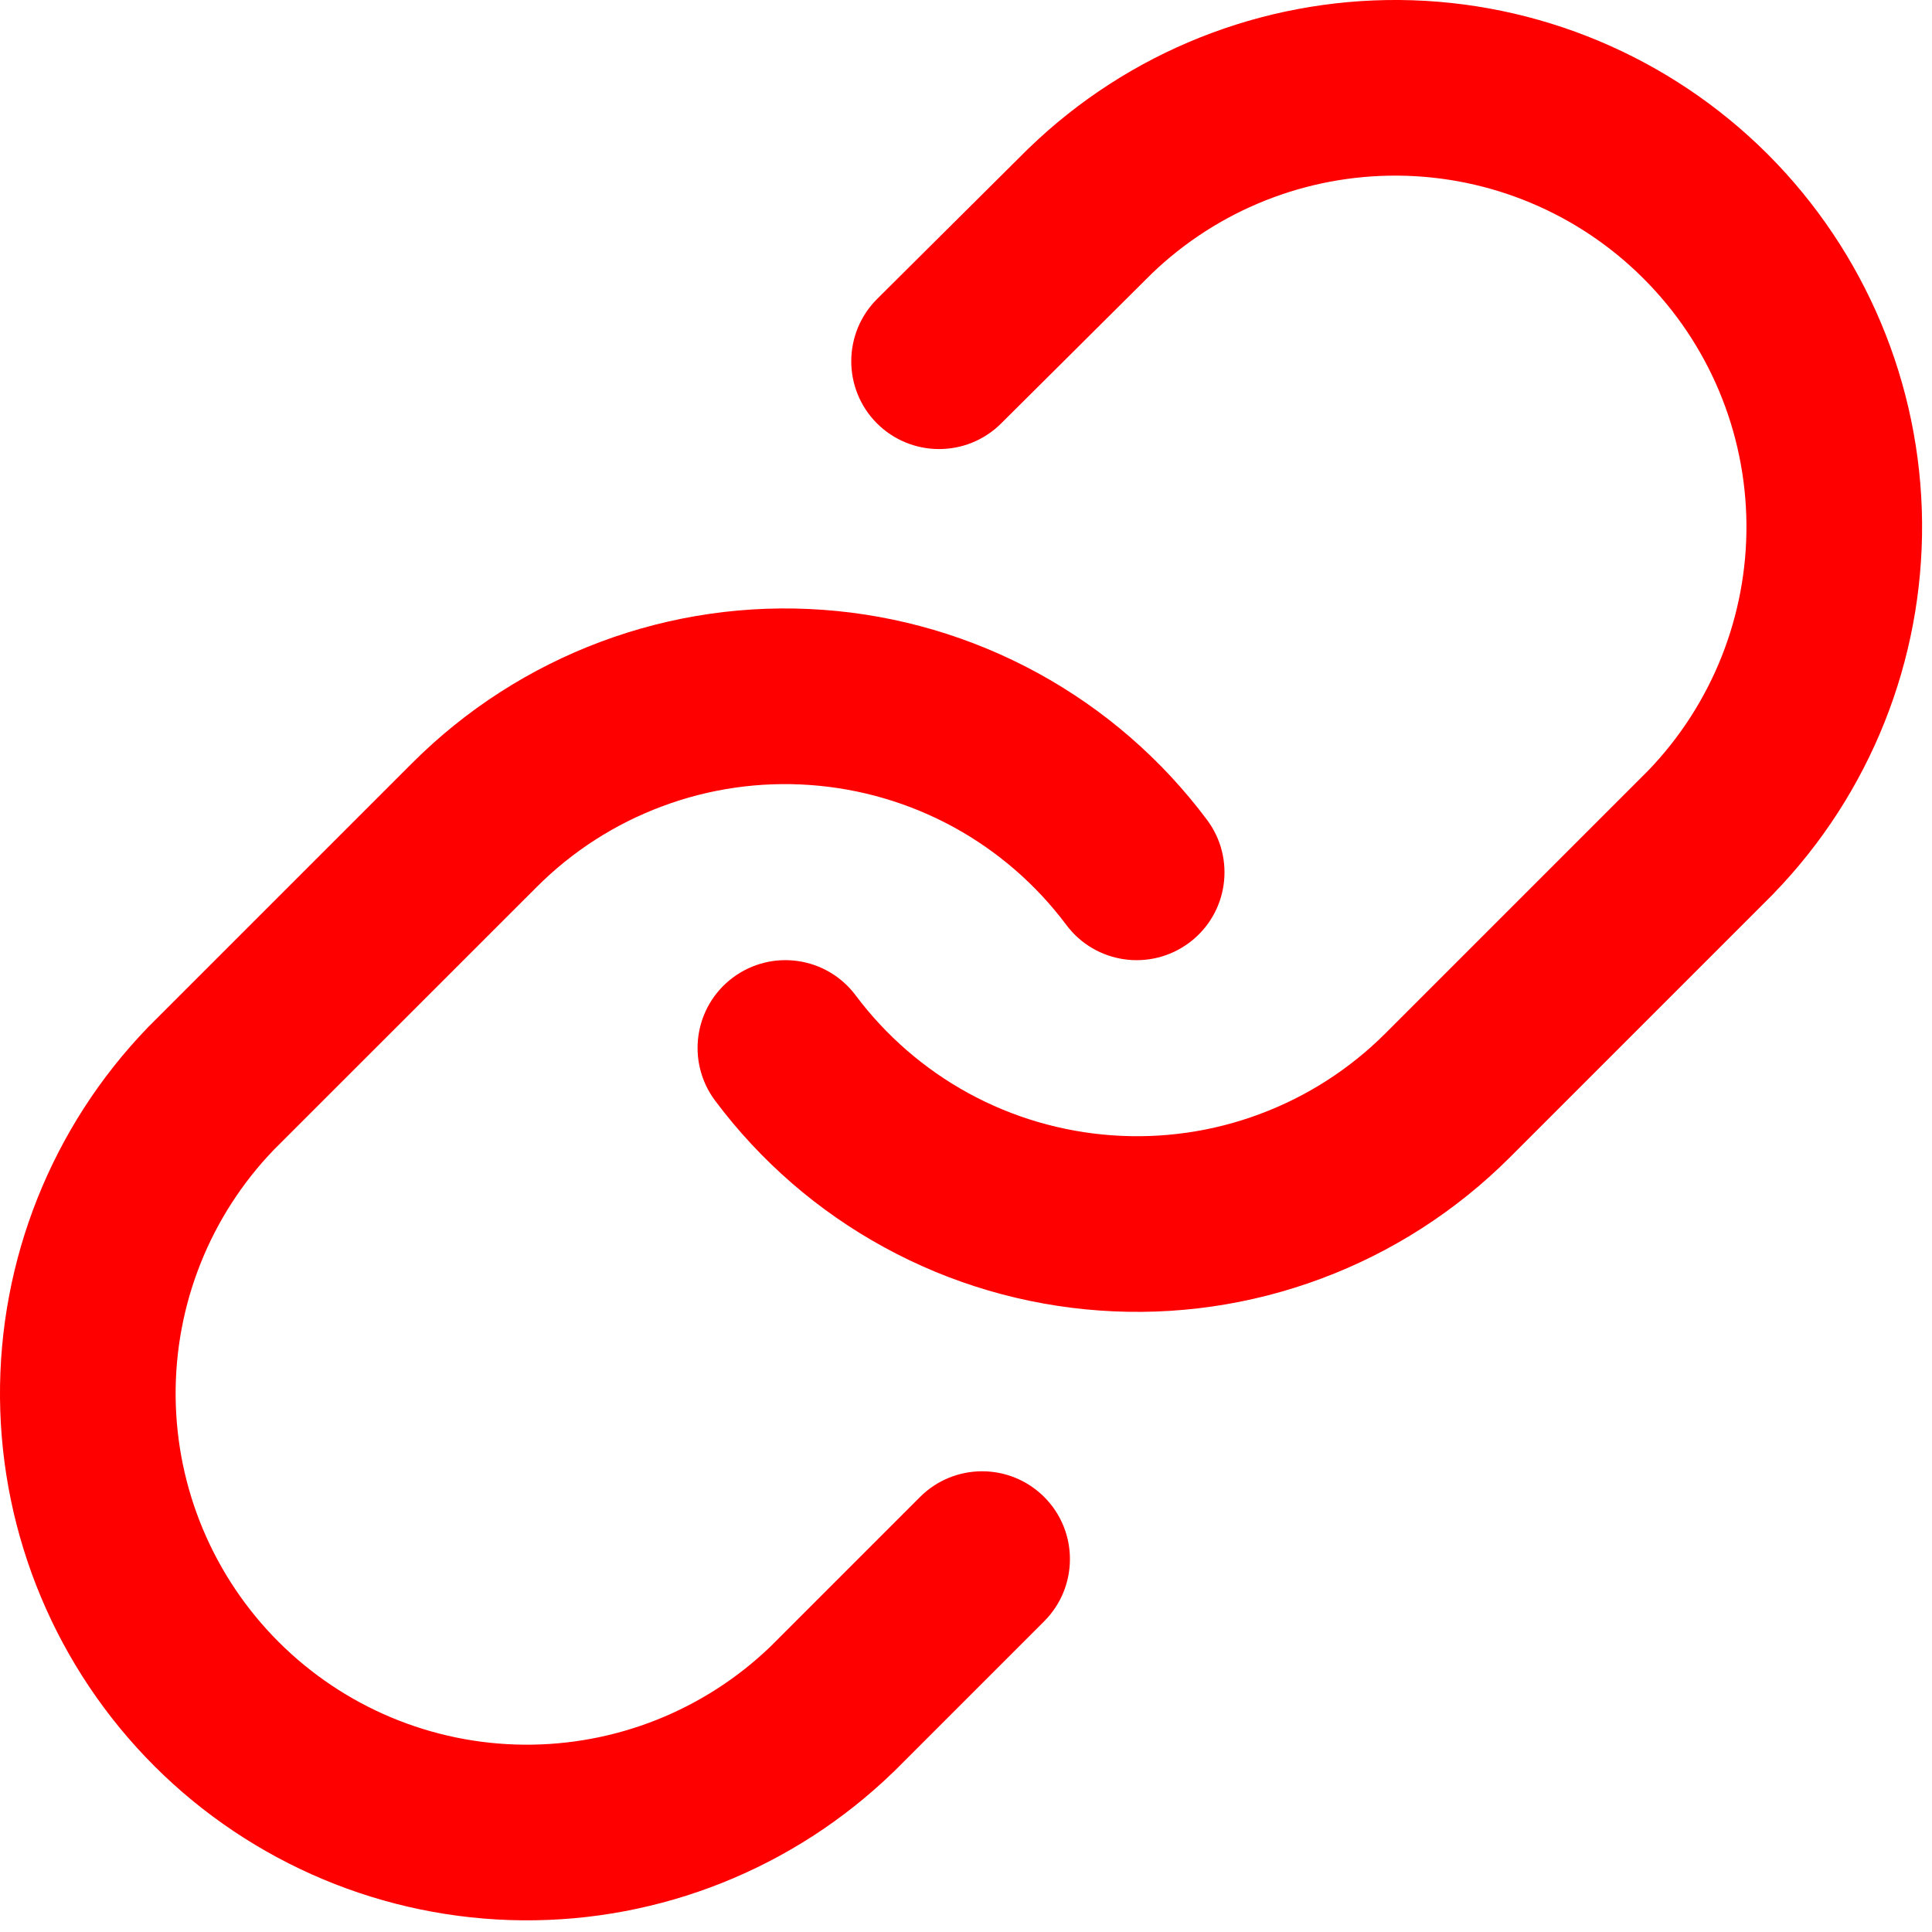 <svg width="22" height="22" viewBox="0 0 22 22" fill="none" xmlns="http://www.w3.org/2000/svg">
<path fill-rule="evenodd" clip-rule="evenodd" d="M11.719 1.684C12.85 0.591 14.366 -0.013 15.939 0C17.512 0.014 19.017 0.645 20.13 1.757C21.242 2.87 21.873 4.375 21.887 5.948C21.9 7.521 21.296 9.037 20.203 10.168L20.191 10.181L17.191 13.181C16.582 13.789 15.85 14.26 15.044 14.56C14.238 14.861 13.377 14.985 12.519 14.923C11.661 14.862 10.825 14.617 10.07 14.204C9.315 13.792 8.658 13.222 8.143 12.533C7.812 12.09 7.902 11.464 8.344 11.133C8.787 10.802 9.413 10.892 9.744 11.335C10.088 11.794 10.526 12.174 11.029 12.449C11.533 12.724 12.089 12.887 12.662 12.928C13.234 12.969 13.808 12.887 14.345 12.686C14.883 12.486 15.371 12.172 15.776 11.767L15.776 11.767L18.77 8.773C19.495 8.019 19.896 7.011 19.887 5.965C19.878 4.916 19.457 3.913 18.715 3.172C17.974 2.43 16.971 2.009 15.922 2C14.875 1.991 13.867 2.392 13.113 3.118L11.399 4.823C11.007 5.212 10.374 5.21 9.984 4.819C9.595 4.427 9.597 3.794 9.988 3.404L11.708 1.694L11.719 1.684Z" fill="#FE0000"/>
<path fill-rule="evenodd" clip-rule="evenodd" d="M6.843 7.307C7.649 7.006 8.51 6.882 9.368 6.944C10.226 7.005 11.061 7.251 11.816 7.663C12.572 8.076 13.229 8.646 13.744 9.335C14.075 9.777 13.985 10.403 13.543 10.734C13.1 11.065 12.474 10.975 12.143 10.533C11.799 10.073 11.361 9.693 10.858 9.418C10.354 9.143 9.798 8.98 9.225 8.939C8.653 8.898 8.079 8.98 7.542 9.181C7.004 9.381 6.516 9.695 6.111 10.101L3.117 13.094C2.392 13.848 1.991 14.856 2 15.902C2.009 16.951 2.43 17.954 3.172 18.696C3.913 19.437 4.916 19.858 5.965 19.867C7.011 19.876 8.019 19.475 8.773 18.75L10.476 17.047C10.867 16.656 11.5 16.656 11.891 17.047C12.281 17.437 12.281 18.07 11.891 18.461L10.181 20.171L10.168 20.183C9.037 21.276 7.521 21.881 5.948 21.867C4.375 21.853 2.87 21.222 1.757 20.11C0.645 18.997 0.014 17.492 0 15.919C-0.013 14.346 0.591 12.831 1.684 11.699L1.696 11.687L4.696 8.687C4.696 8.687 4.696 8.687 4.696 8.687C5.305 8.078 6.037 7.608 6.843 7.307Z" fill="#FE0000"/>
</svg>
